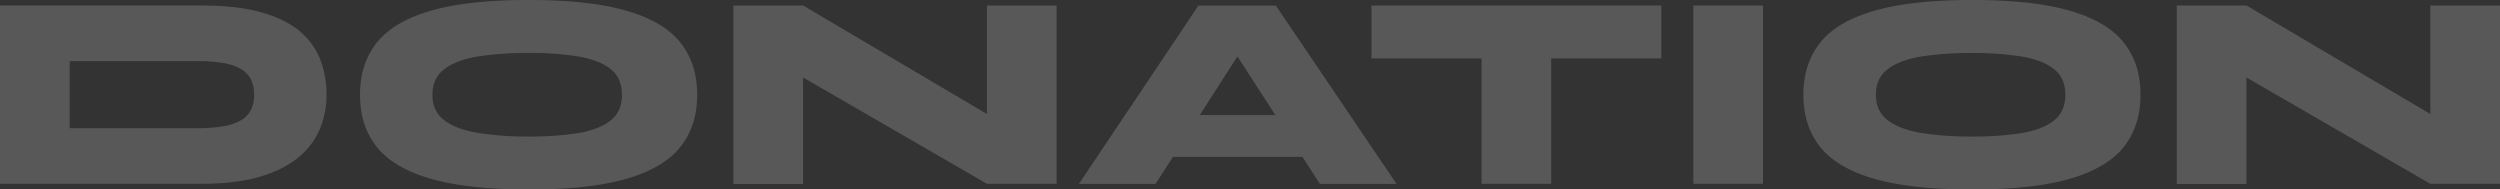 <svg height="103.07" viewBox="0 0 1359.95 103.07" width="1359.95" xmlns="http://www.w3.org/2000/svg"><rect x="0" y="0" width="1359.95" height="103.07" fill="#333333" stroke="none"/><g fill="#fff" opacity=".18" transform="translate(-10.61 -25.01)"><path d="m119.75 28q20.46 0 33.8 3.94t20.92 10.76a38 38 0 0 1 10.68 15.54 54 54 0 0 1 3.11 18.27 48.61 48.61 0 0 1 -3.49 18.26 39.9 39.9 0 0 1 -11.44 15.54q-8 6.83-21.07 10.76t-32.51 3.94h-109.14v-97.01zm-71.24 66.74h69.72a77.45 77.45 0 0 0 14.4-1.14 27.3 27.3 0 0 0 9.47-3.41 13.48 13.48 0 0 0 5.16-5.69 18.61 18.61 0 0 0 1.59-8 18.66 18.66 0 0 0 -1.59-8 13.48 13.48 0 0 0 -5.16-5.69 27.3 27.3 0 0 0 -9.47-3.41 78.41 78.41 0 0 0 -14.4-1.13h-69.72z"/><path d="m298.15 128.08q-33 0-53.2-5.83t-29.33-17.25q-9.18-11.44-9.17-28.42t9.17-28.42q9.16-11.47 29.38-17.31t53.15-5.85q33 0 53.21 5.84t29.33 17.28q9.17 11.44 9.17 28.42t-9.17 28.46q-9.18 11.44-29.33 17.28t-53.21 5.8zm0-28.8a166.84 166.84 0 0 0 27-1.89q11.37-1.89 17.59-6.82t6.21-14q0-9.1-6.21-14t-17.61-6.87a166.84 166.84 0 0 0 -27-1.89 174.2 174.2 0 0 0 -27.36 1.89q-11.75 1.9-18.34 6.83t-6.59 14q0 9.09 6.59 14t18.34 6.82a174.2 174.2 0 0 0 27.38 1.93z"/><path d="m561.59 95.34-14.09 8v-75.34h37.89v97h-37.89l-114.14-66 14.1-8.18v74.27h-37.9v-97.09h37.9z"/><path d="m597.52 125.05 65-97h42.14l65.64 97h-41.67l-56.23-86.85h22.6l-55.8 86.85zm34-14.7v-22.74h103.63v22.74z"/><path d="m756.67 28h157.65v28.8h-157.65zm59.88 26.83h37.89v70.18h-37.89z"/><path d="m931.75 28h37.89v97h-37.89z"/><path d="m1083.33 128.08q-33.06 0-53.21-5.83t-29.33-17.25q-9.16-11.44-9.17-28.42t9.17-28.42q9.16-11.44 29.33-17.28t53.21-5.88q33 0 53.2 5.84t29.33 17.28q9.14 11.46 9.14 28.43t-9.14 28.45q-9.18 11.44-29.33 17.28t-53.2 5.8zm0-28.8a167 167 0 0 0 27-1.89q11.36-1.89 17.58-6.82t6.21-14q0-9.1-6.21-14t-17.58-6.83a167 167 0 0 0 -27-1.89 174.11 174.11 0 0 0 -27.33 1.85q-11.76 1.9-18.35 6.83t-6.59 14q0 9.09 6.59 14t18.35 6.86a174.11 174.11 0 0 0 27.33 1.89z"/><path d="m1346.77 95.34-14.1 8v-75.34h37.89v97h-37.89l-114.14-66 14.1-8.18v74.27h-37.9v-97.09h37.9z"/></g></svg>